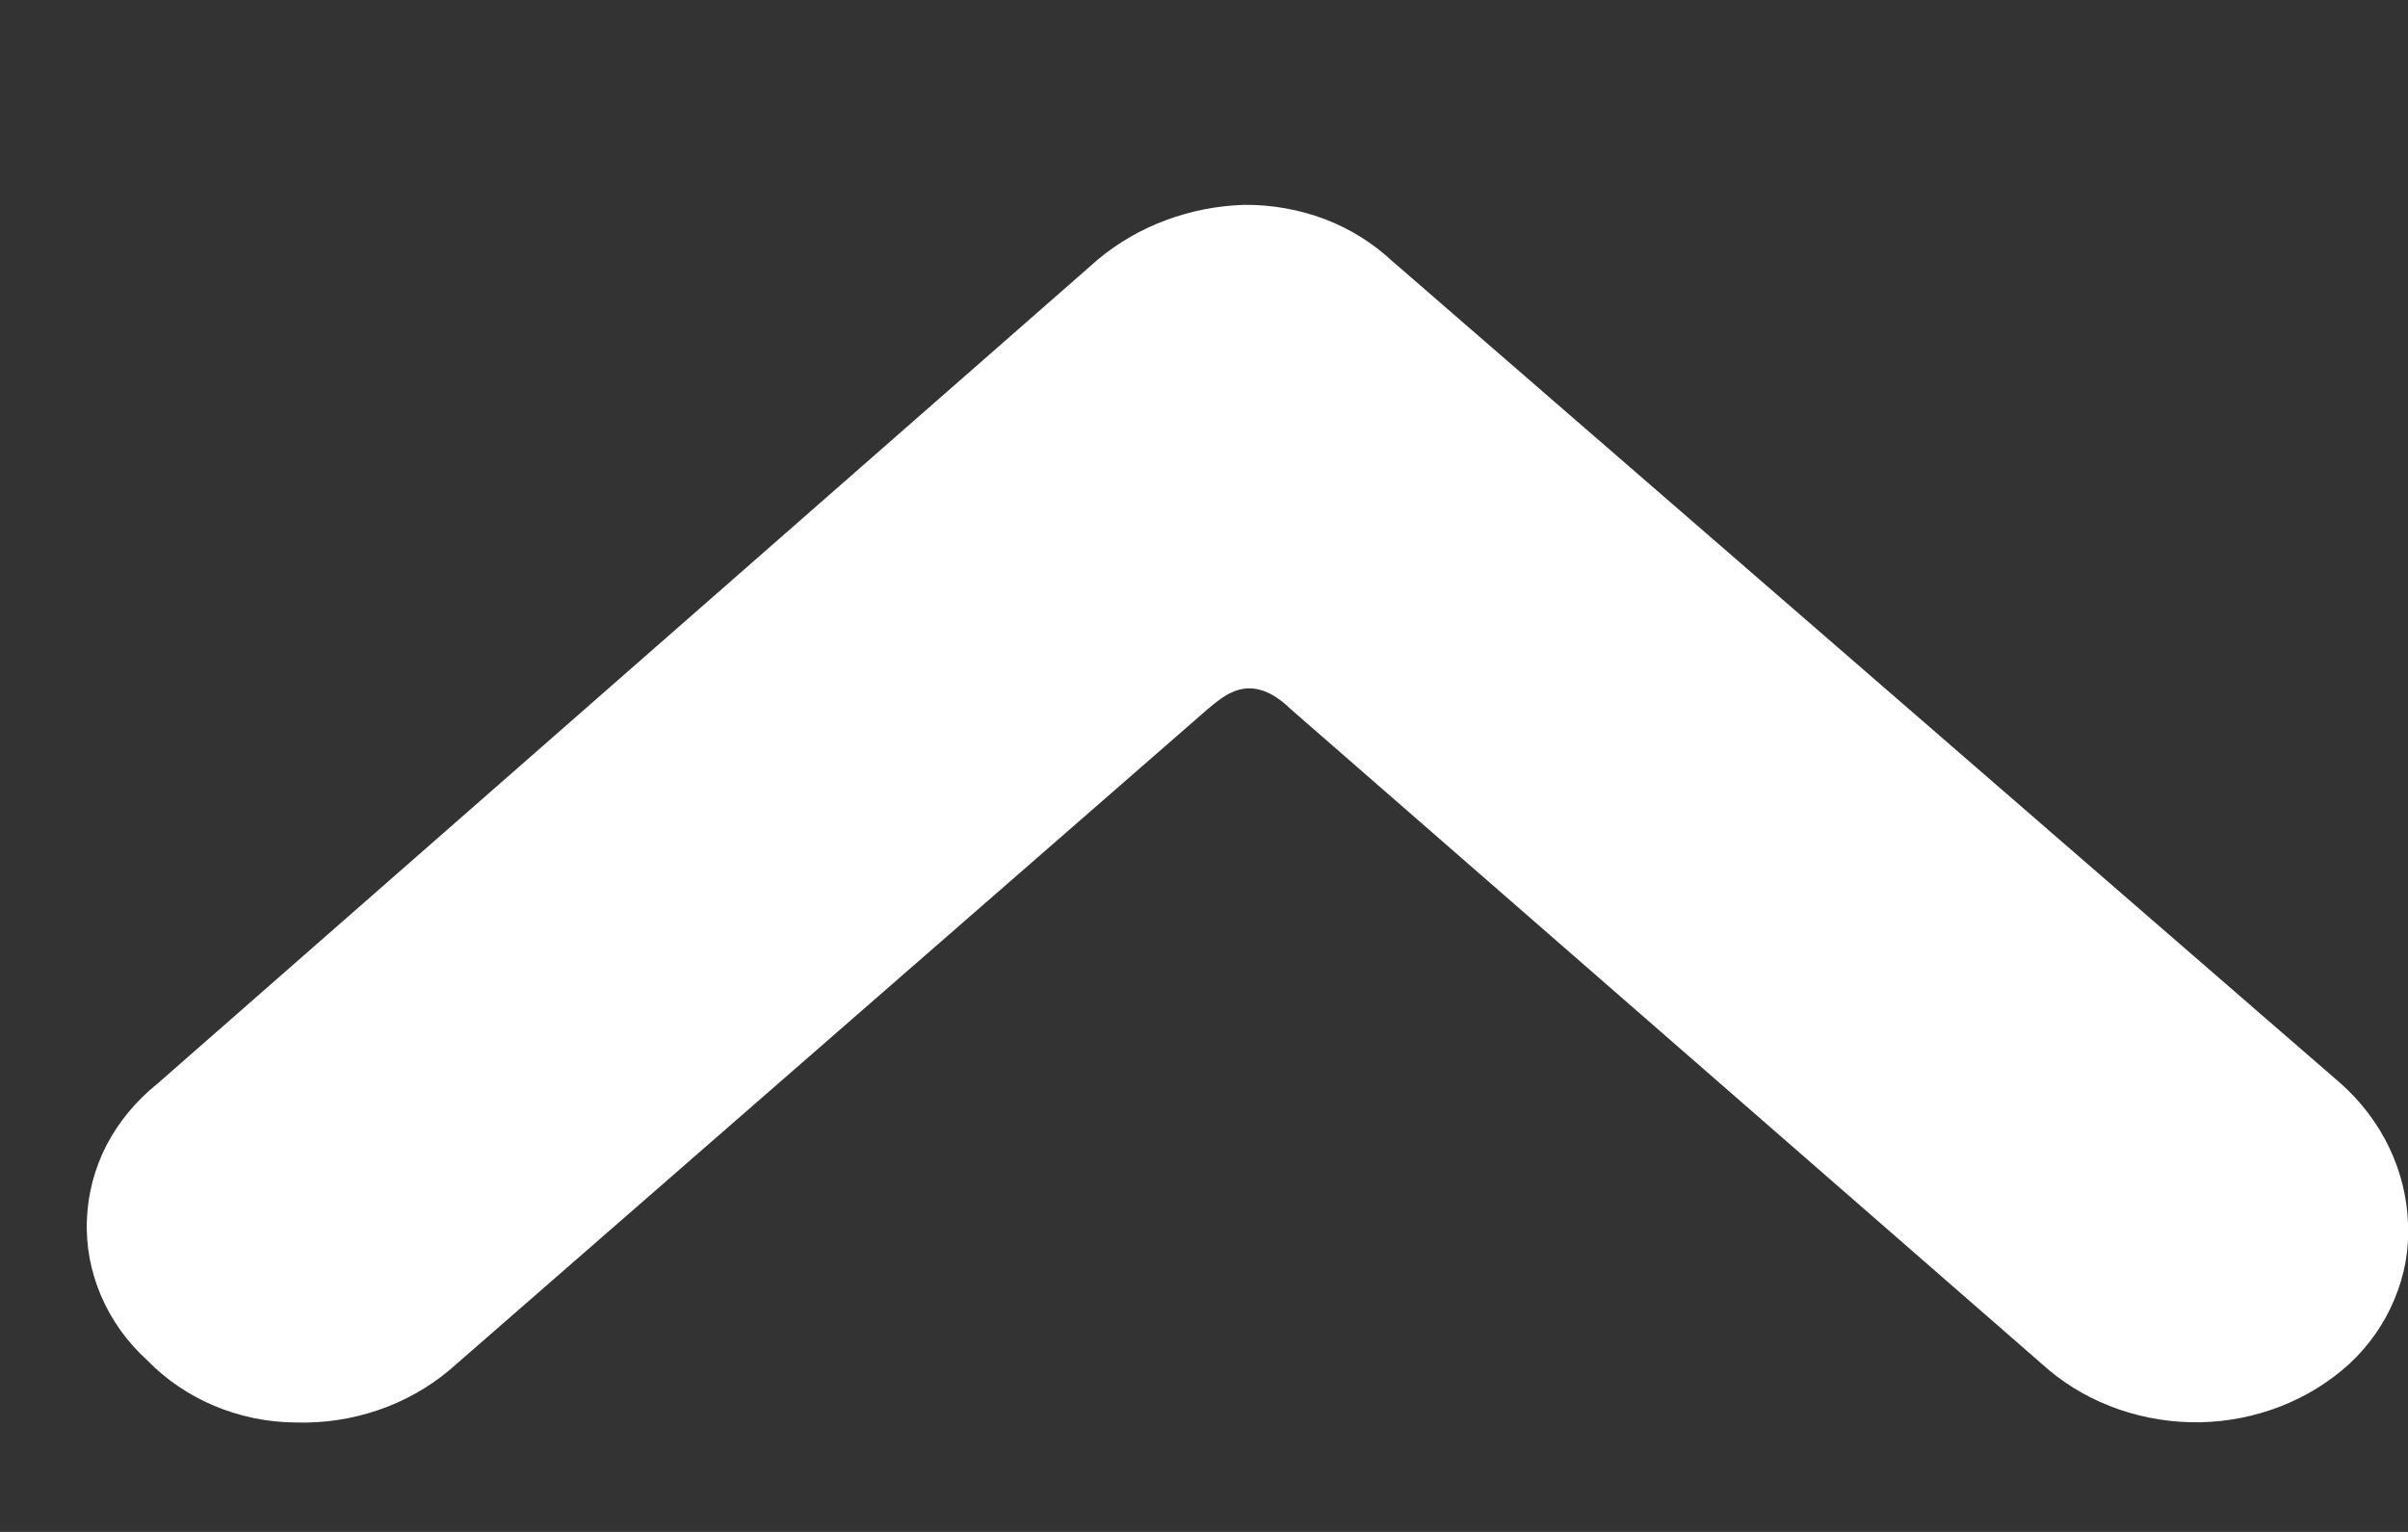 <svg width="11" height="7" viewBox="0 0 11 7" fill="none" xmlns="http://www.w3.org/2000/svg">
<rect x="0" y="0" width="11" height="7" fill="#333333" stroke="none"/>
<path d="M0.673 6.216C0.758 6.304 0.863 6.375 0.979 6.424C1.096 6.473 1.222 6.499 1.35 6.5C1.61 6.508 1.863 6.421 2.055 6.259L5.516 3.241C5.59 3.181 5.711 3.06 5.897 3.241L9.358 6.259C9.547 6.418 9.795 6.503 10.05 6.499C10.305 6.494 10.549 6.399 10.731 6.233C10.822 6.149 10.892 6.048 10.938 5.937C10.985 5.826 11.006 5.707 11 5.589C10.991 5.348 10.881 5.119 10.694 4.952L6.361 1.194C6.272 1.111 6.167 1.045 6.051 1.001C5.934 0.957 5.809 0.935 5.683 0.936C5.436 0.944 5.199 1.032 5.015 1.186L0.719 4.952C0.622 5.03 0.543 5.125 0.487 5.232C0.432 5.339 0.401 5.456 0.397 5.575C0.392 5.694 0.415 5.812 0.462 5.922C0.51 6.033 0.581 6.133 0.673 6.216Z" fill="white"/>
</svg>

